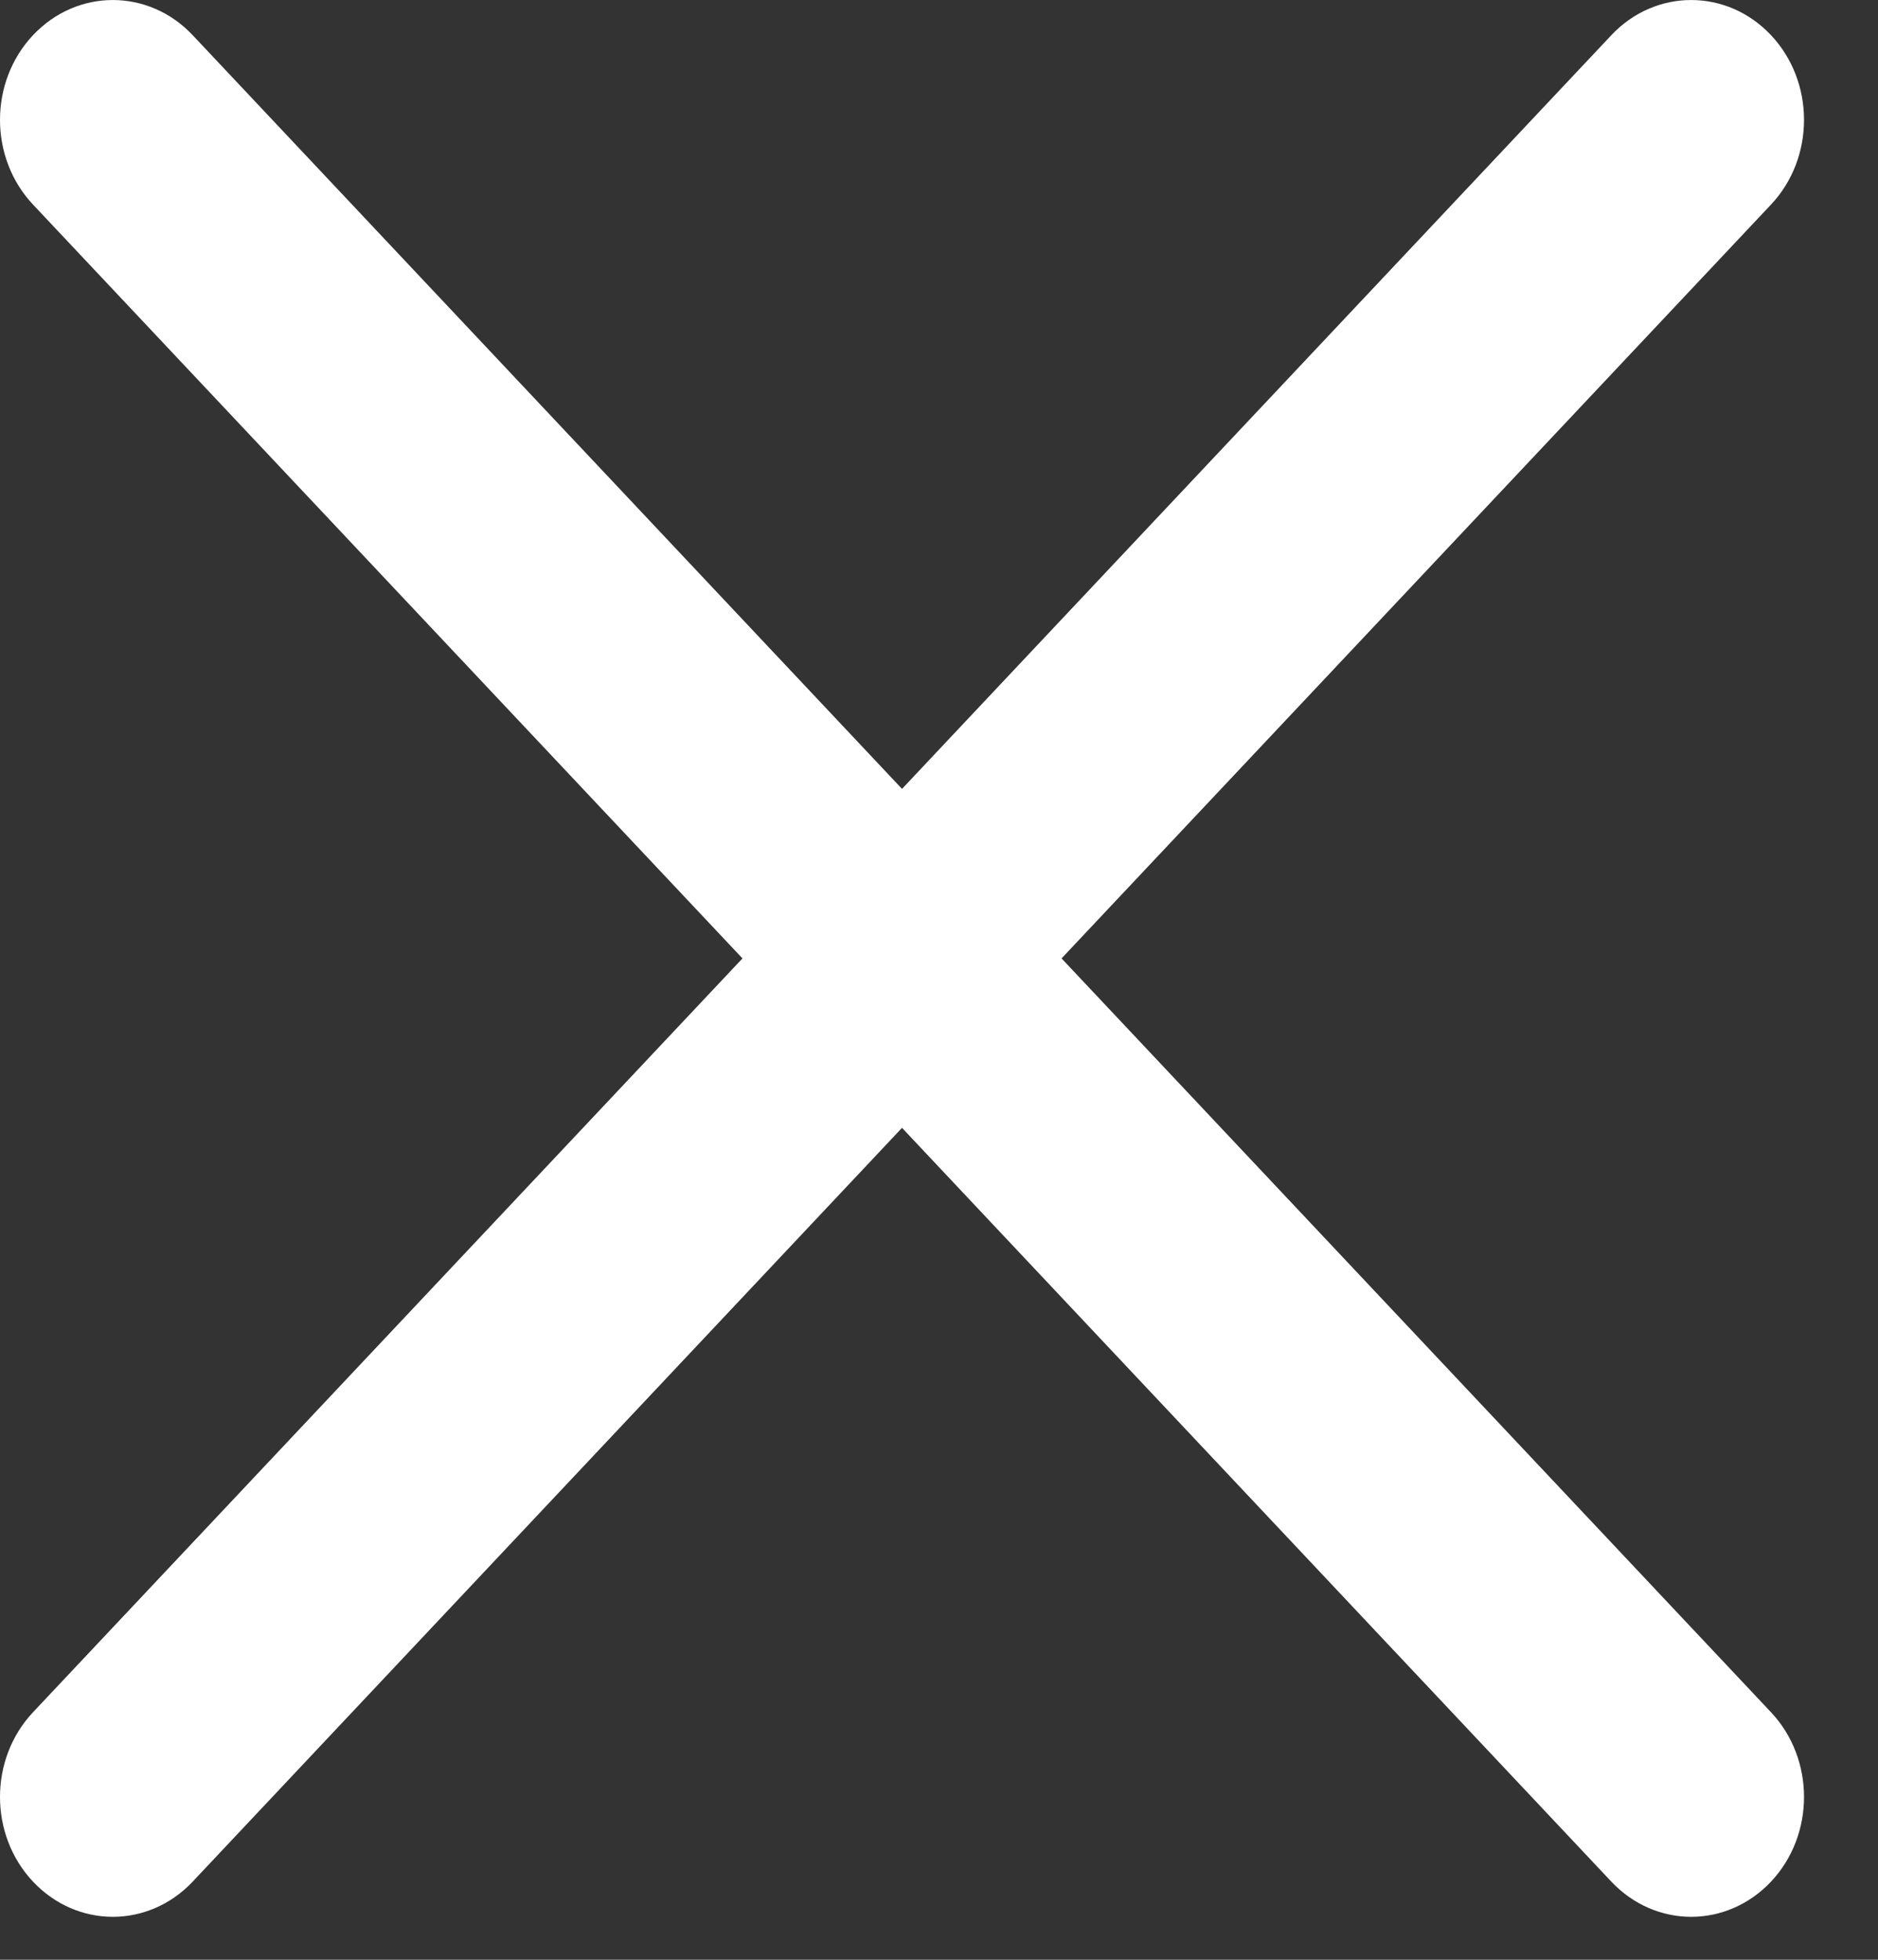 <svg width="23" height="24" viewBox="0 0 23 24" fill="none" xmlns="http://www.w3.org/2000/svg">
<rect x="0" y="0" width="23" height="24" fill="#333333" stroke="none"/>
<path d="M13.001 11.737L21.689 2.506C22.229 1.933 22.229 1.003 21.689 0.43C21.149 -0.143 20.275 -0.143 19.735 0.43L11.047 9.661L2.359 0.43C1.819 -0.143 0.945 -0.143 0.405 0.43C-0.135 1.003 -0.135 1.933 0.405 2.506L9.093 11.737L0.405 20.968C-0.135 21.541 -0.135 22.471 0.405 23.044C0.675 23.33 1.028 23.474 1.382 23.474C1.735 23.474 2.089 23.33 2.359 23.044L11.047 13.812L19.735 23.044C20.005 23.33 20.359 23.474 20.712 23.474C21.065 23.474 21.419 23.33 21.689 23.044C22.229 22.471 22.229 21.541 21.689 20.968L13.001 11.737Z" fill="white"/>
</svg>
